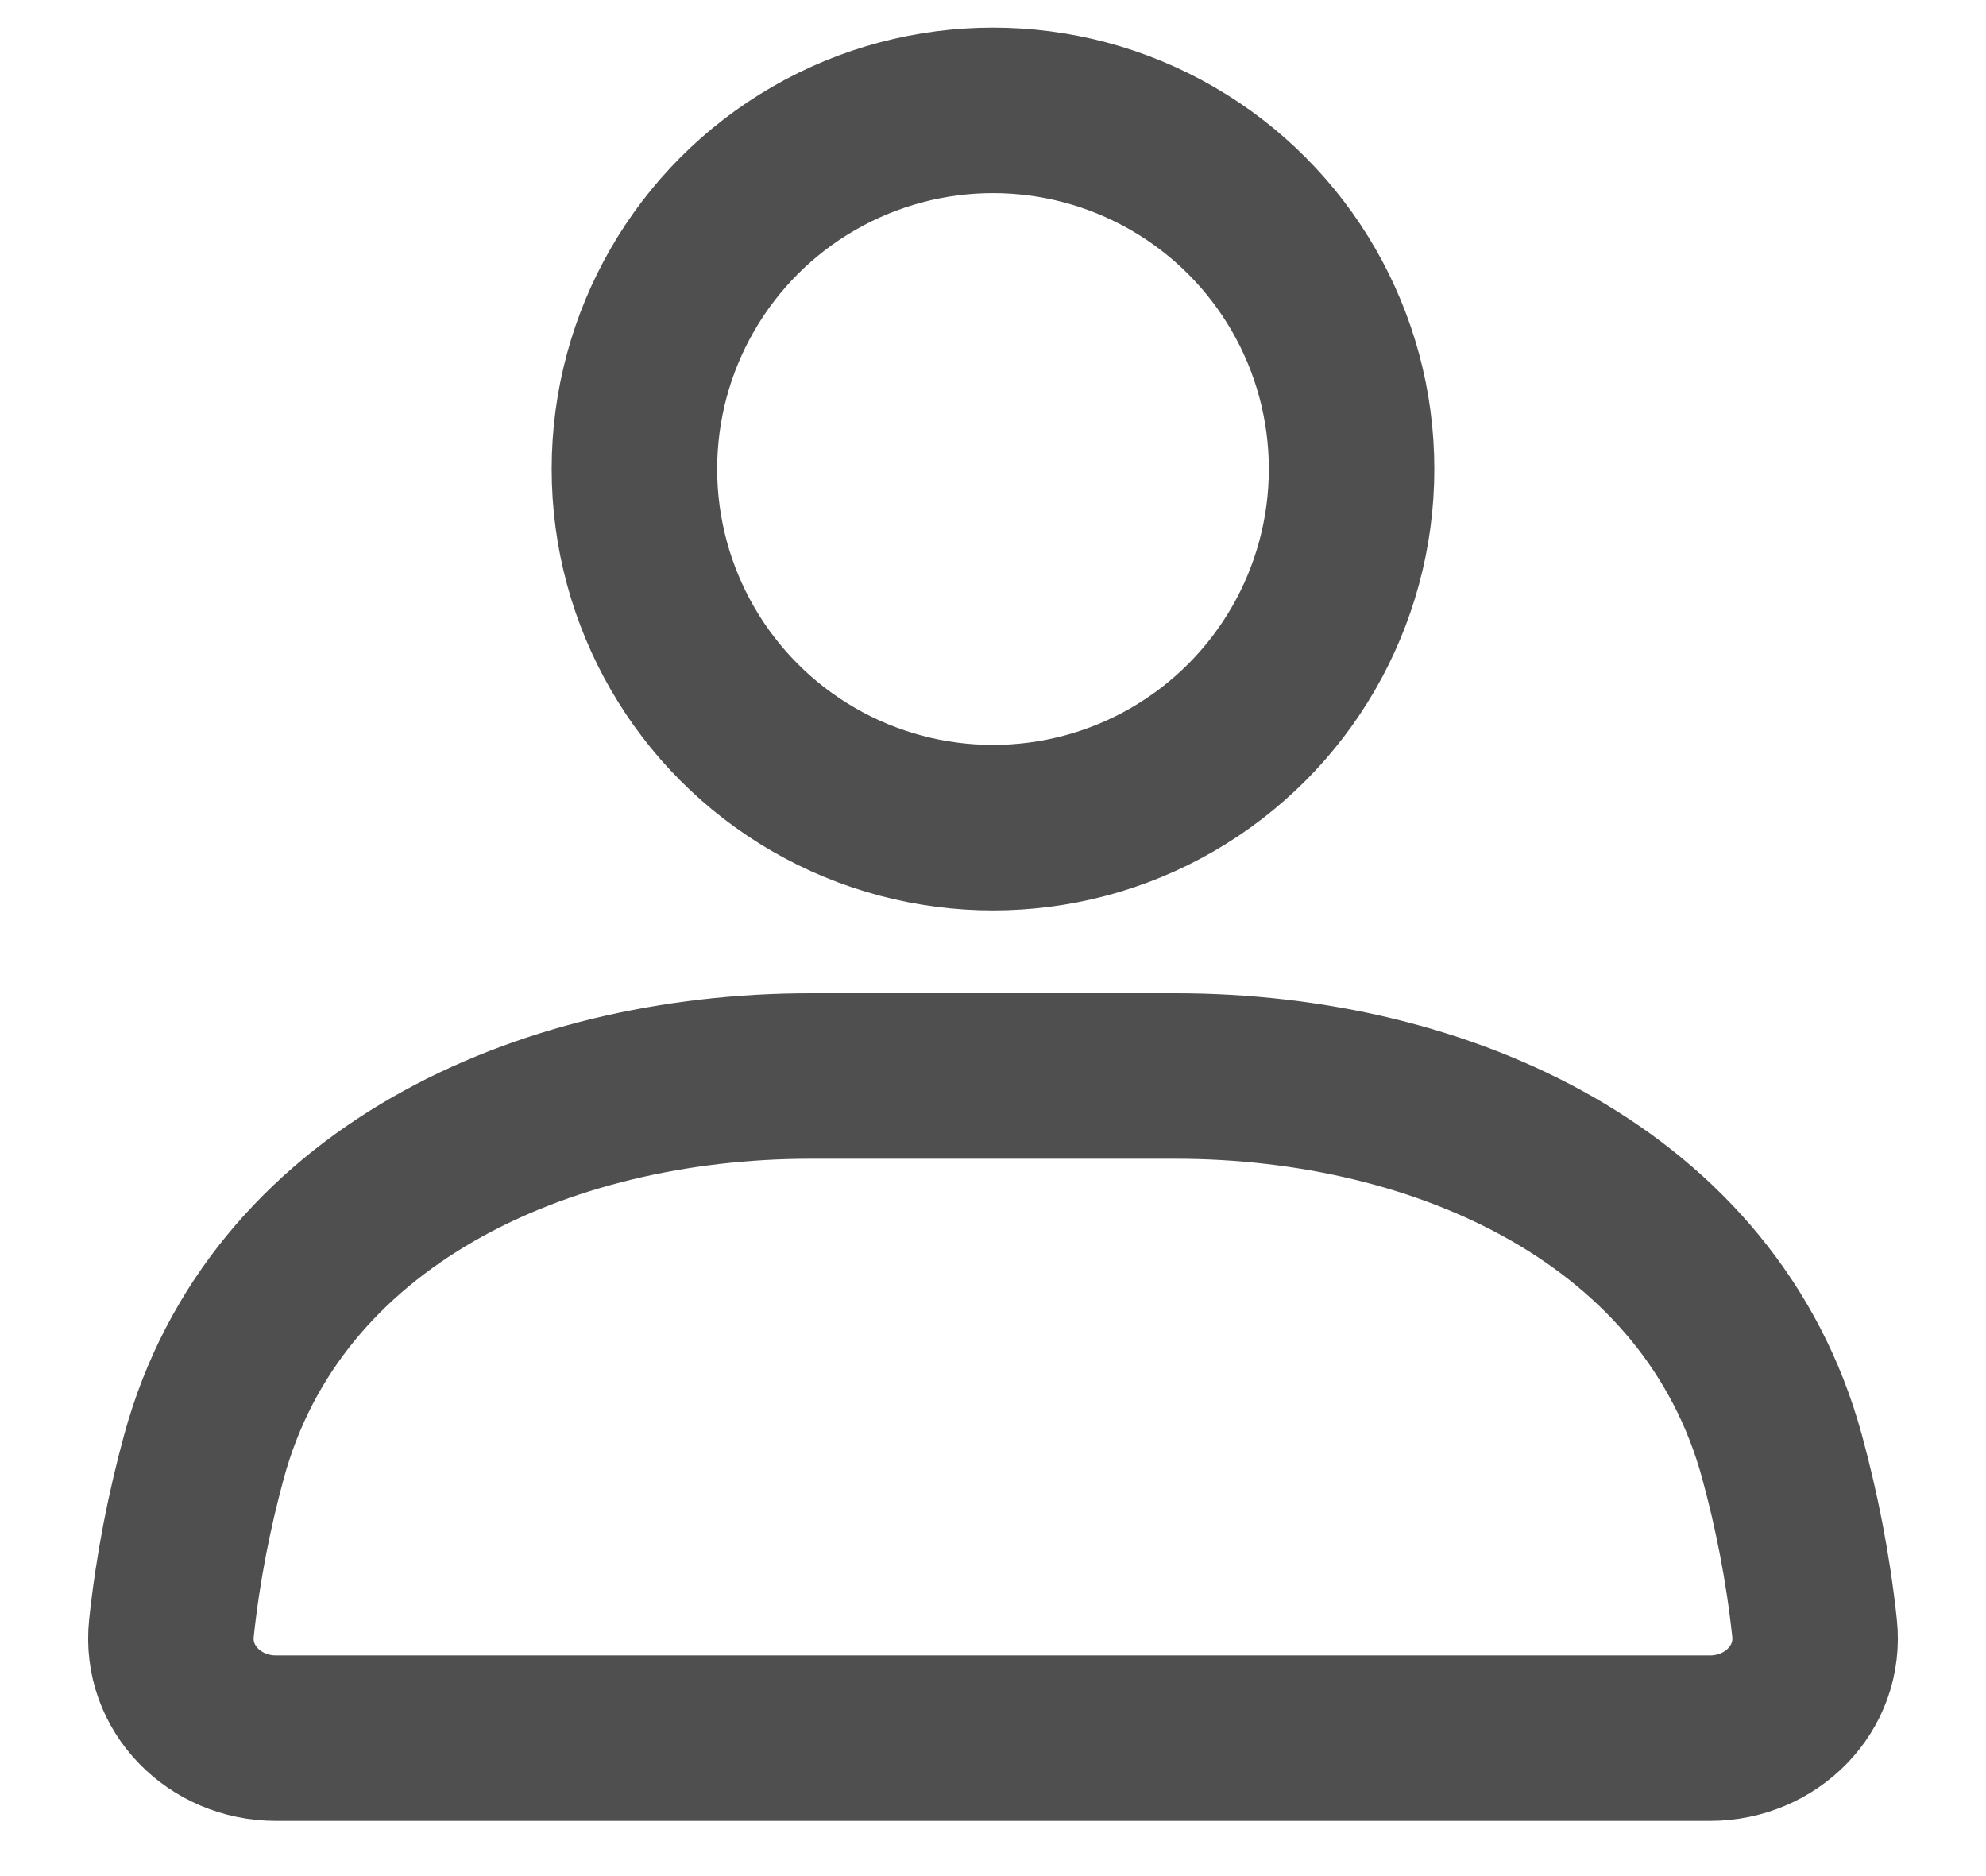 <svg width="18" height="17" viewBox="0 0 18 17" fill="none" xmlns="http://www.w3.org/2000/svg">
<circle cx="9" cy="4.25" r="3.25" stroke="#4F4F4F" stroke-width="1.5" stroke-linecap="round"/>
<path d="M1.849 13.198C2.489 10.853 4.915 9.75 7.345 9.75H10.655C13.085 9.75 15.511 10.853 16.151 13.198C16.282 13.679 16.387 14.199 16.446 14.752C16.505 15.301 16.052 15.75 15.5 15.75H2.5C1.948 15.75 1.495 15.301 1.554 14.752C1.613 14.199 1.718 13.679 1.849 13.198Z" stroke="#4F4F4F" stroke-width="1.5" stroke-linecap="round"/>
</svg>

